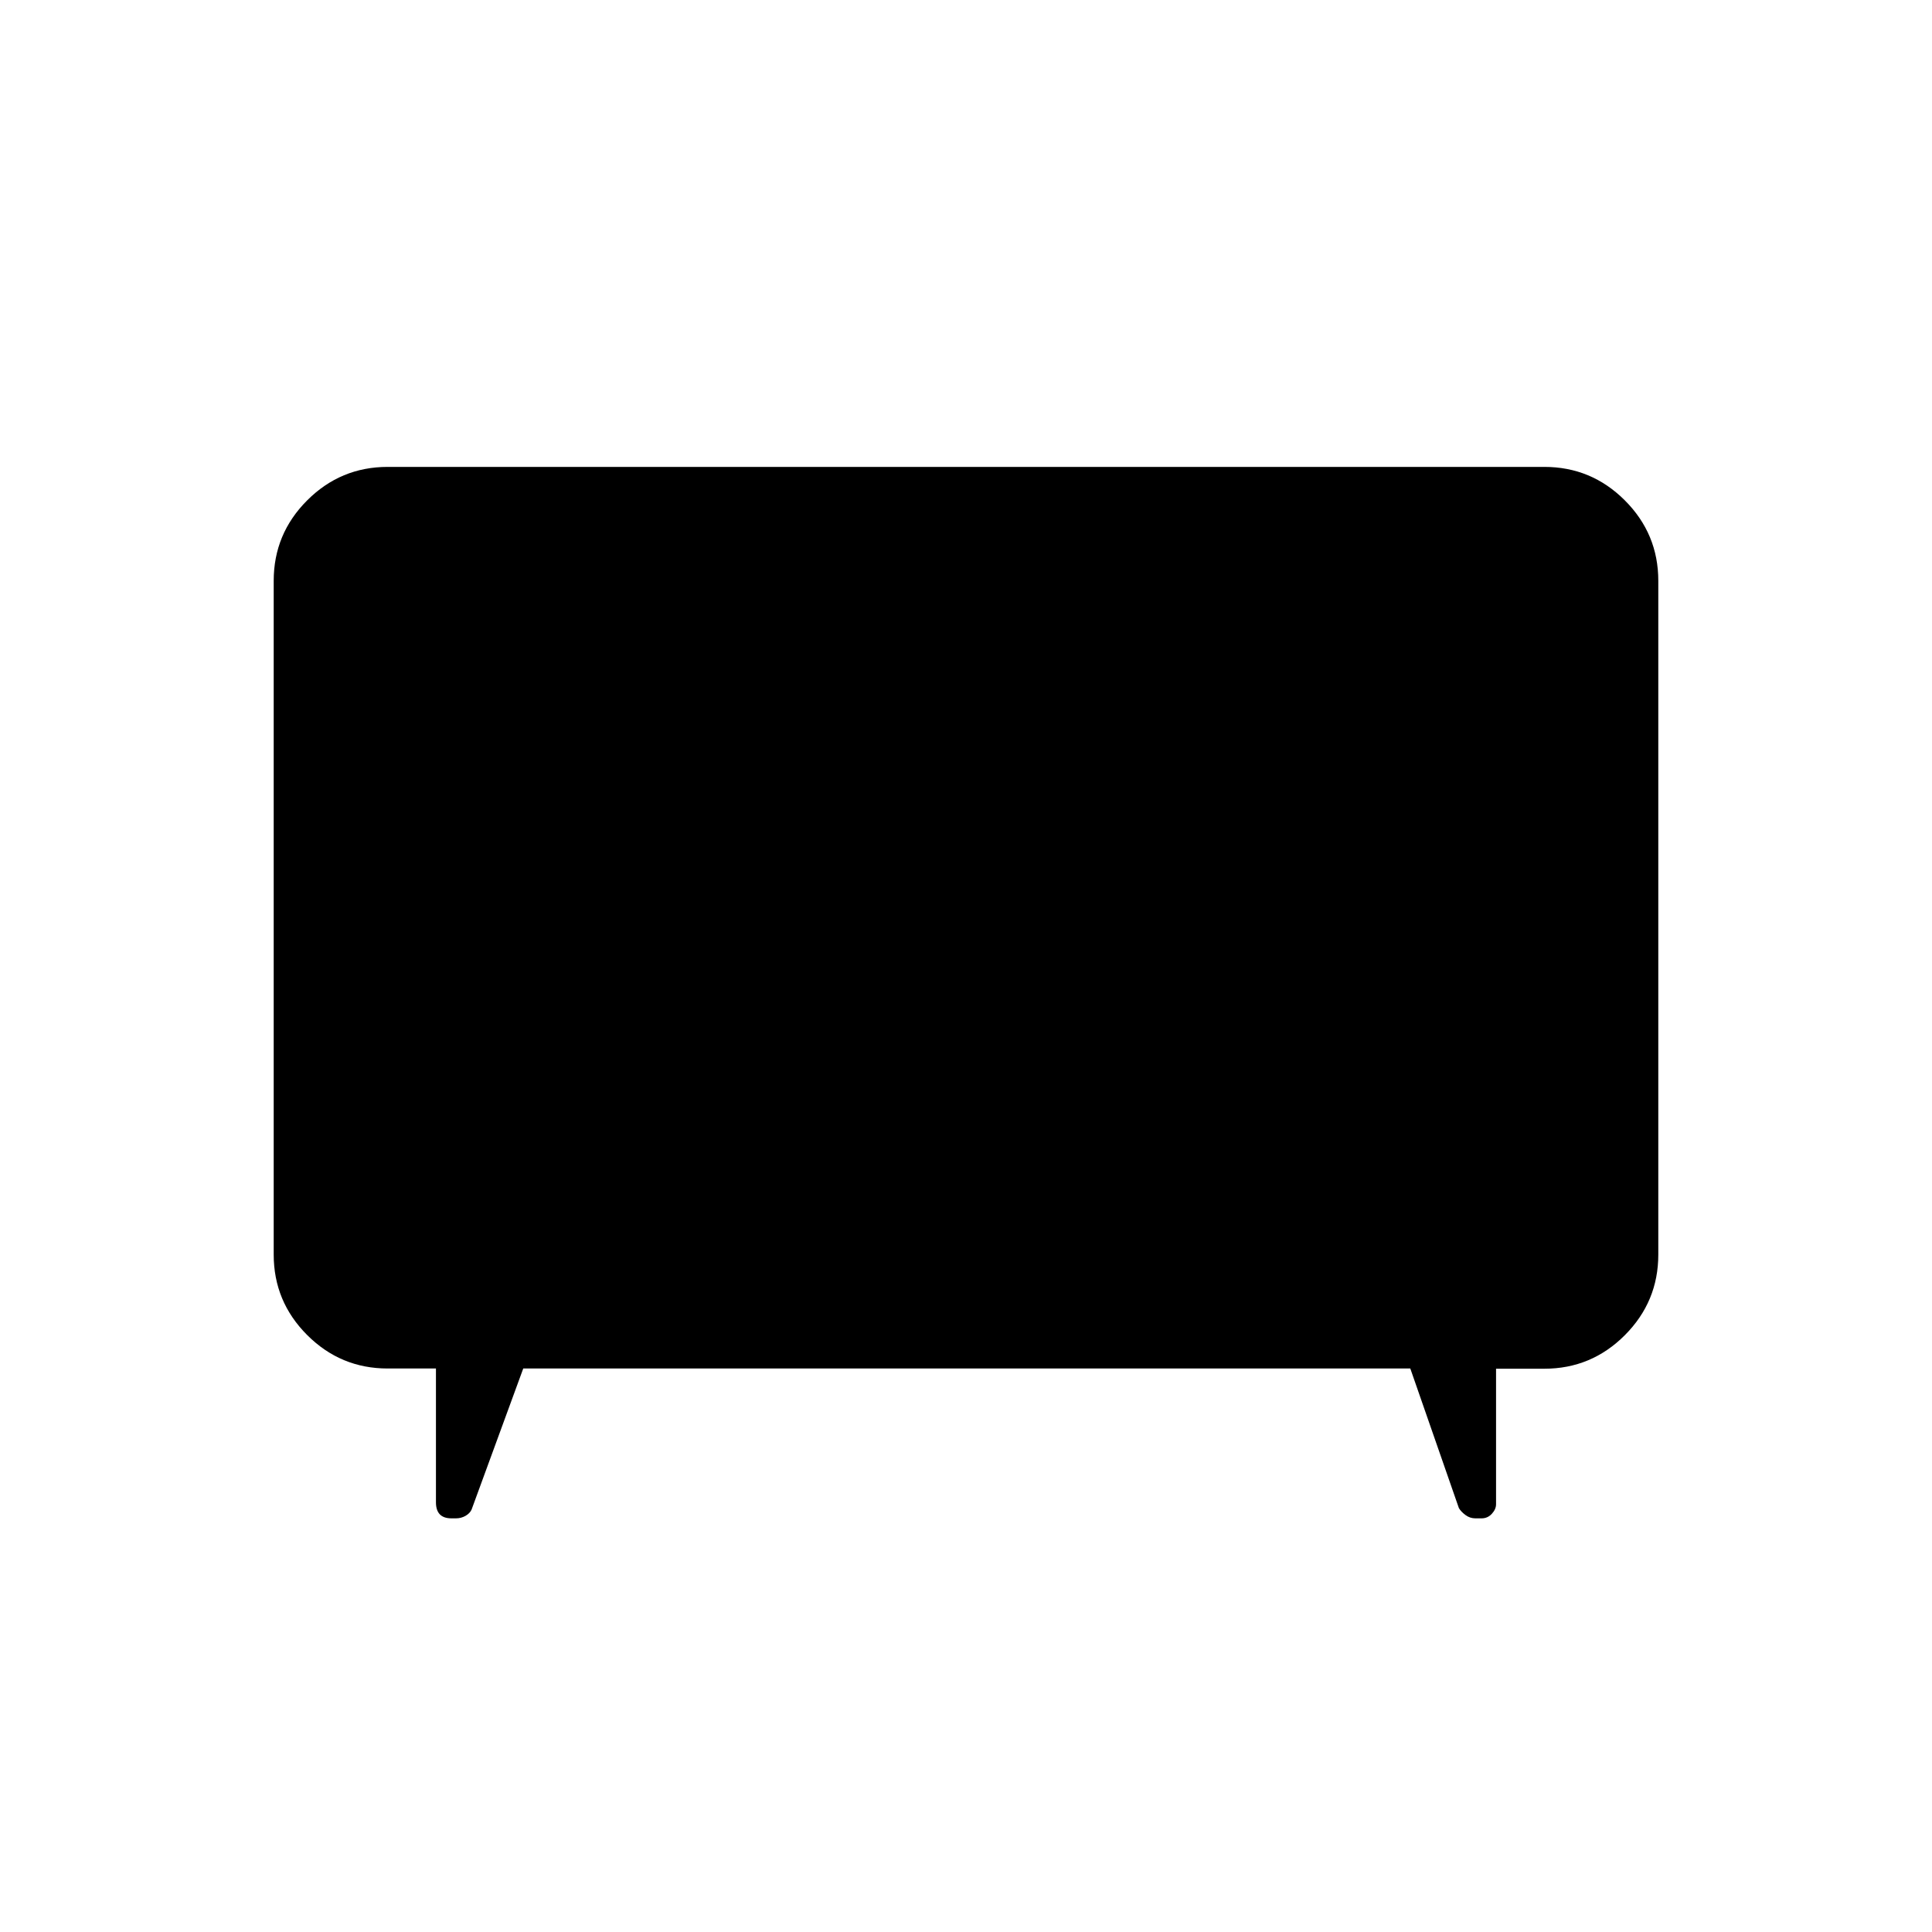 <svg xmlns="http://www.w3.org/2000/svg" height="20" viewBox="0 -960 960 960" width="20"><path d="m260-280-25.69 70.15q-.86 1.85-3.02 3.08t-4.73 1.23h-2.2q-3.9 0-5.82-2-1.92-2-1.92-6V-280h-24q-23.36 0-39.99-16.63Q136-313.26 136-336.62v-334.76q0-23.36 16.63-39.99Q169.26-728 192.62-728h574.76q23.36 0 39.99 16.63Q824-694.74 824-671.38v334.76q0 23.4-16.63 40.07-16.63 16.66-39.99 16.66h-24v67.35q0 2.46-2.08 4.73-2.08 2.27-5.11 2.27h-3.1q-2.66 0-4.87-1.63-2.22-1.64-3.3-3.45L700.77-280H260Z"/></svg>